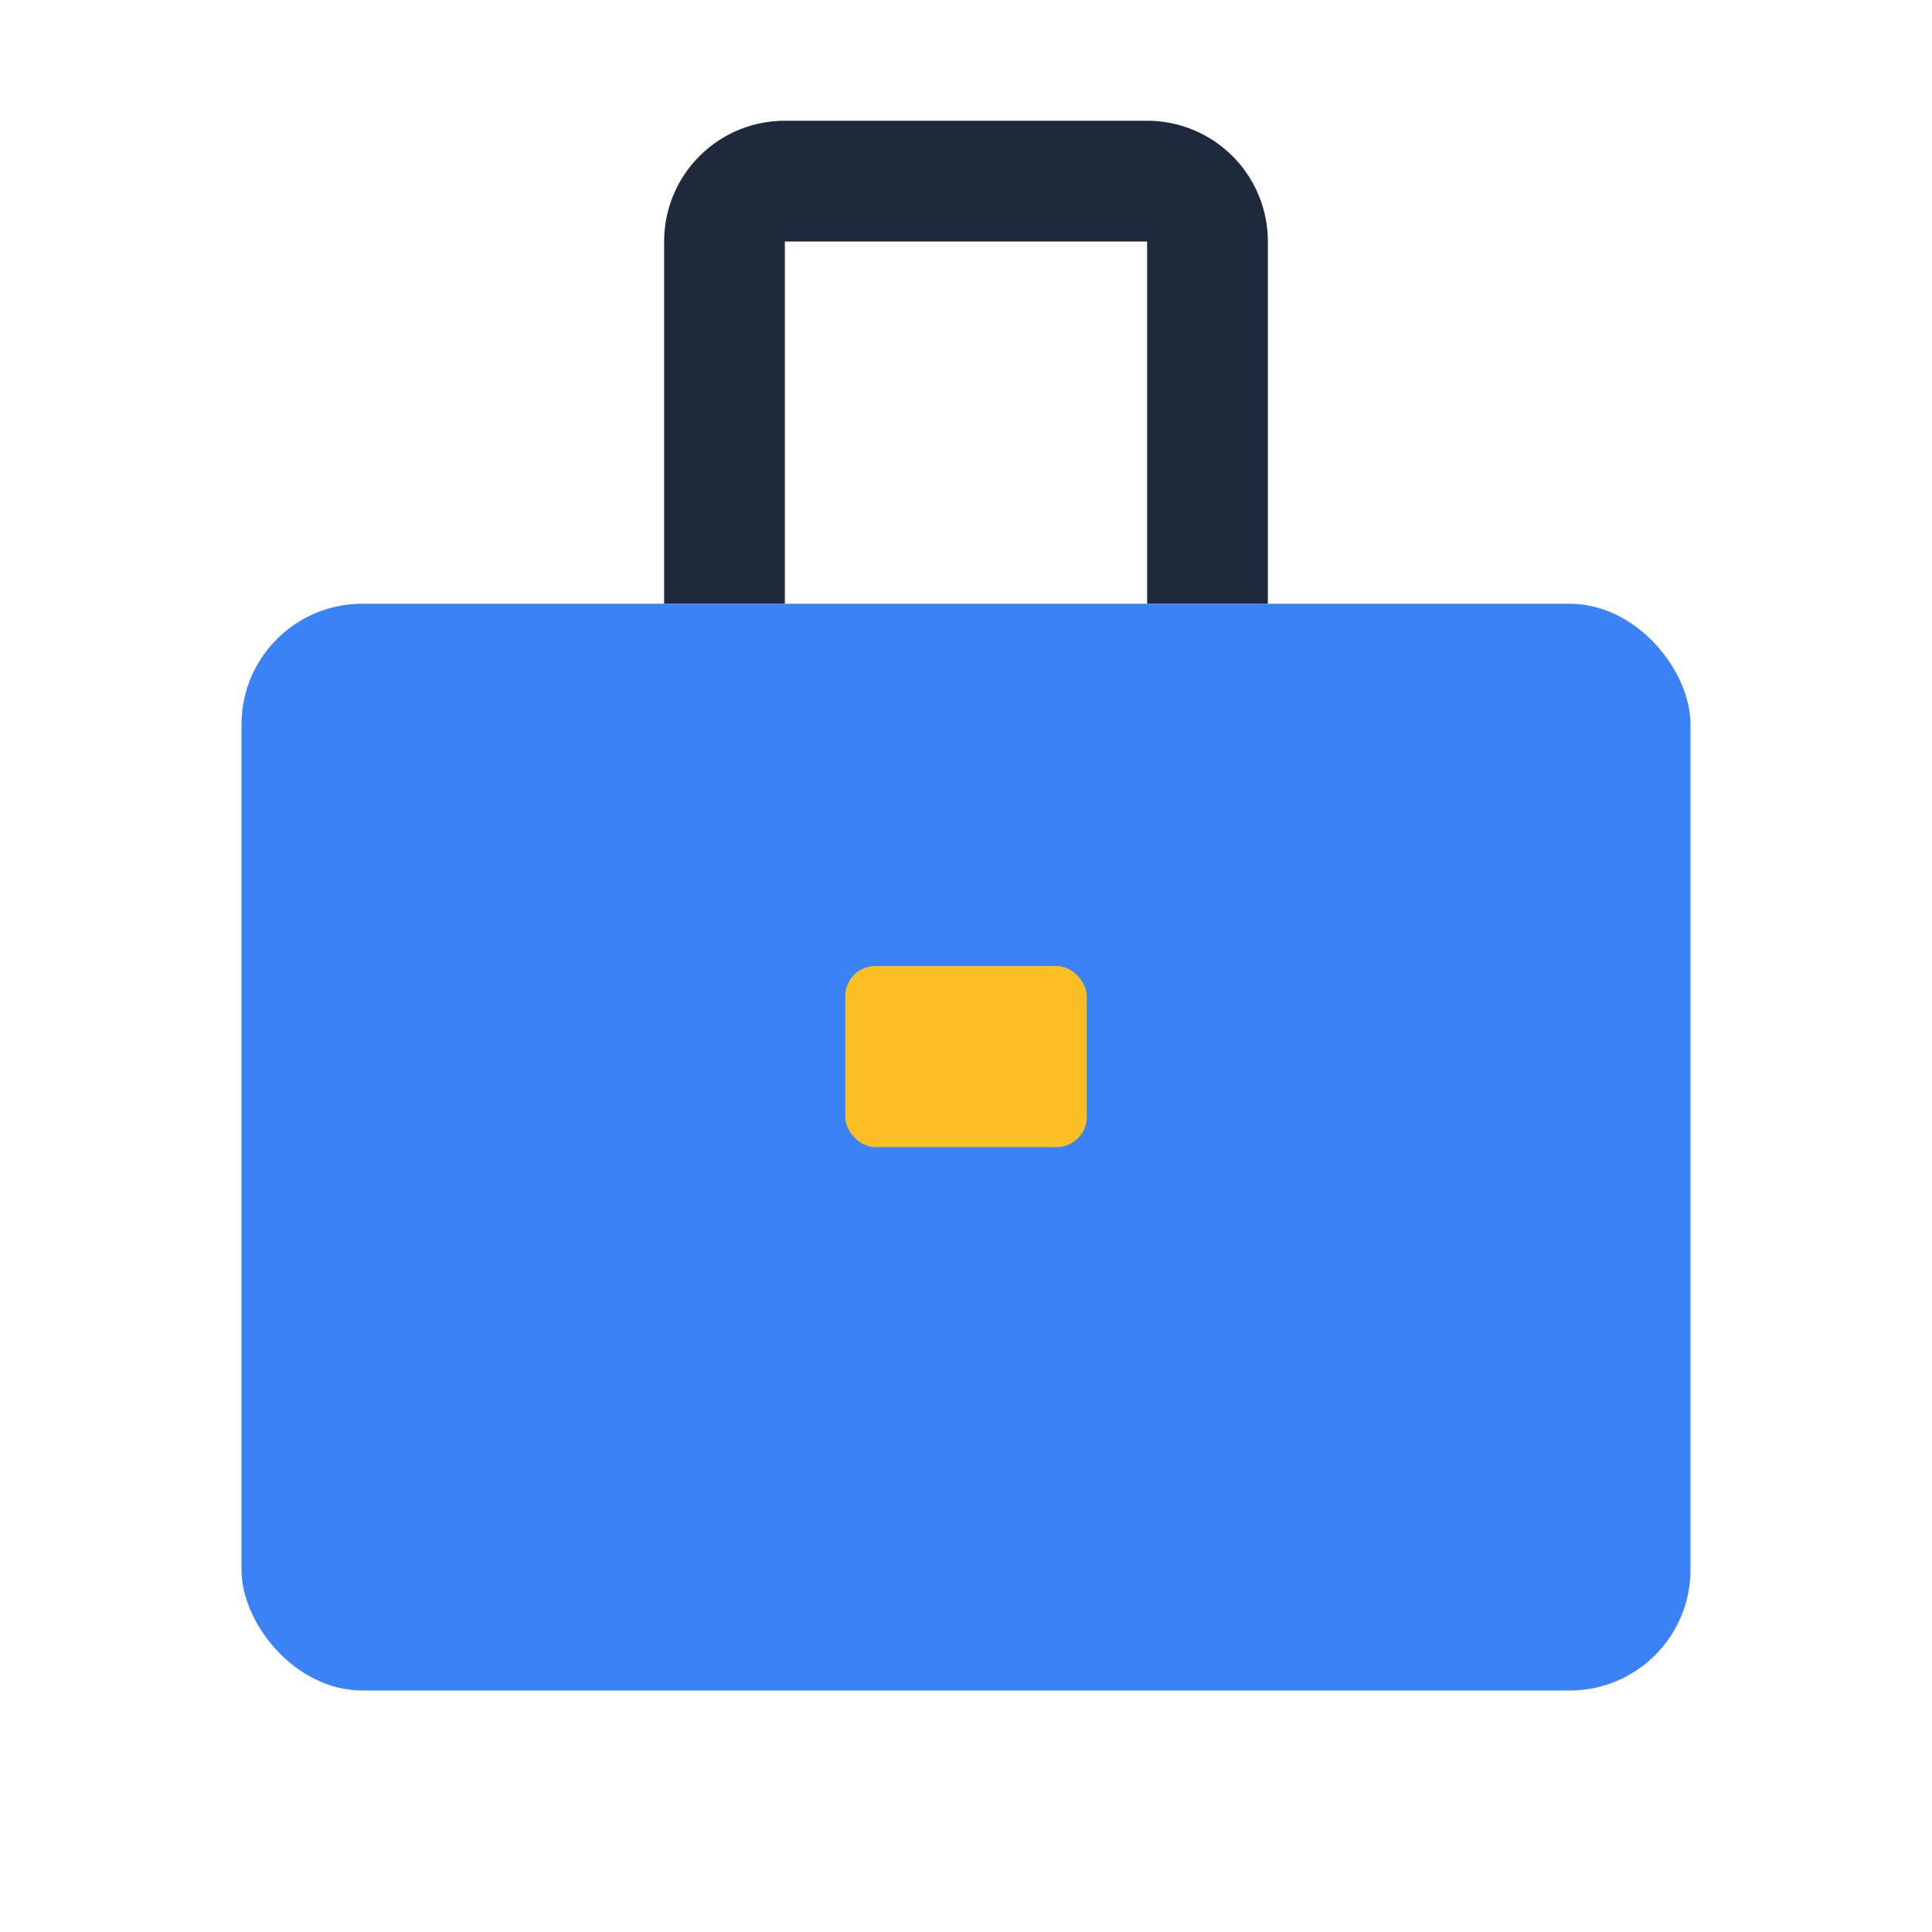 <svg xmlns="http://www.w3.org/2000/svg" viewBox="0 0 32 32">
    <!-- Handle -->
    <path d="M11 4a2 2 0 012-2h6a2 2 0 012 2v6h-2V4h-6v6h-2V4z" fill="#1e293b"/>
    <!-- Body -->
    <rect x="4" y="10" width="24" height="18" rx="2" fill="#3b82f6"/>
    <!-- Lock -->
    <rect x="14" y="16" width="4" height="3" rx="0.5" fill="#fbbf24"/>
</svg>
